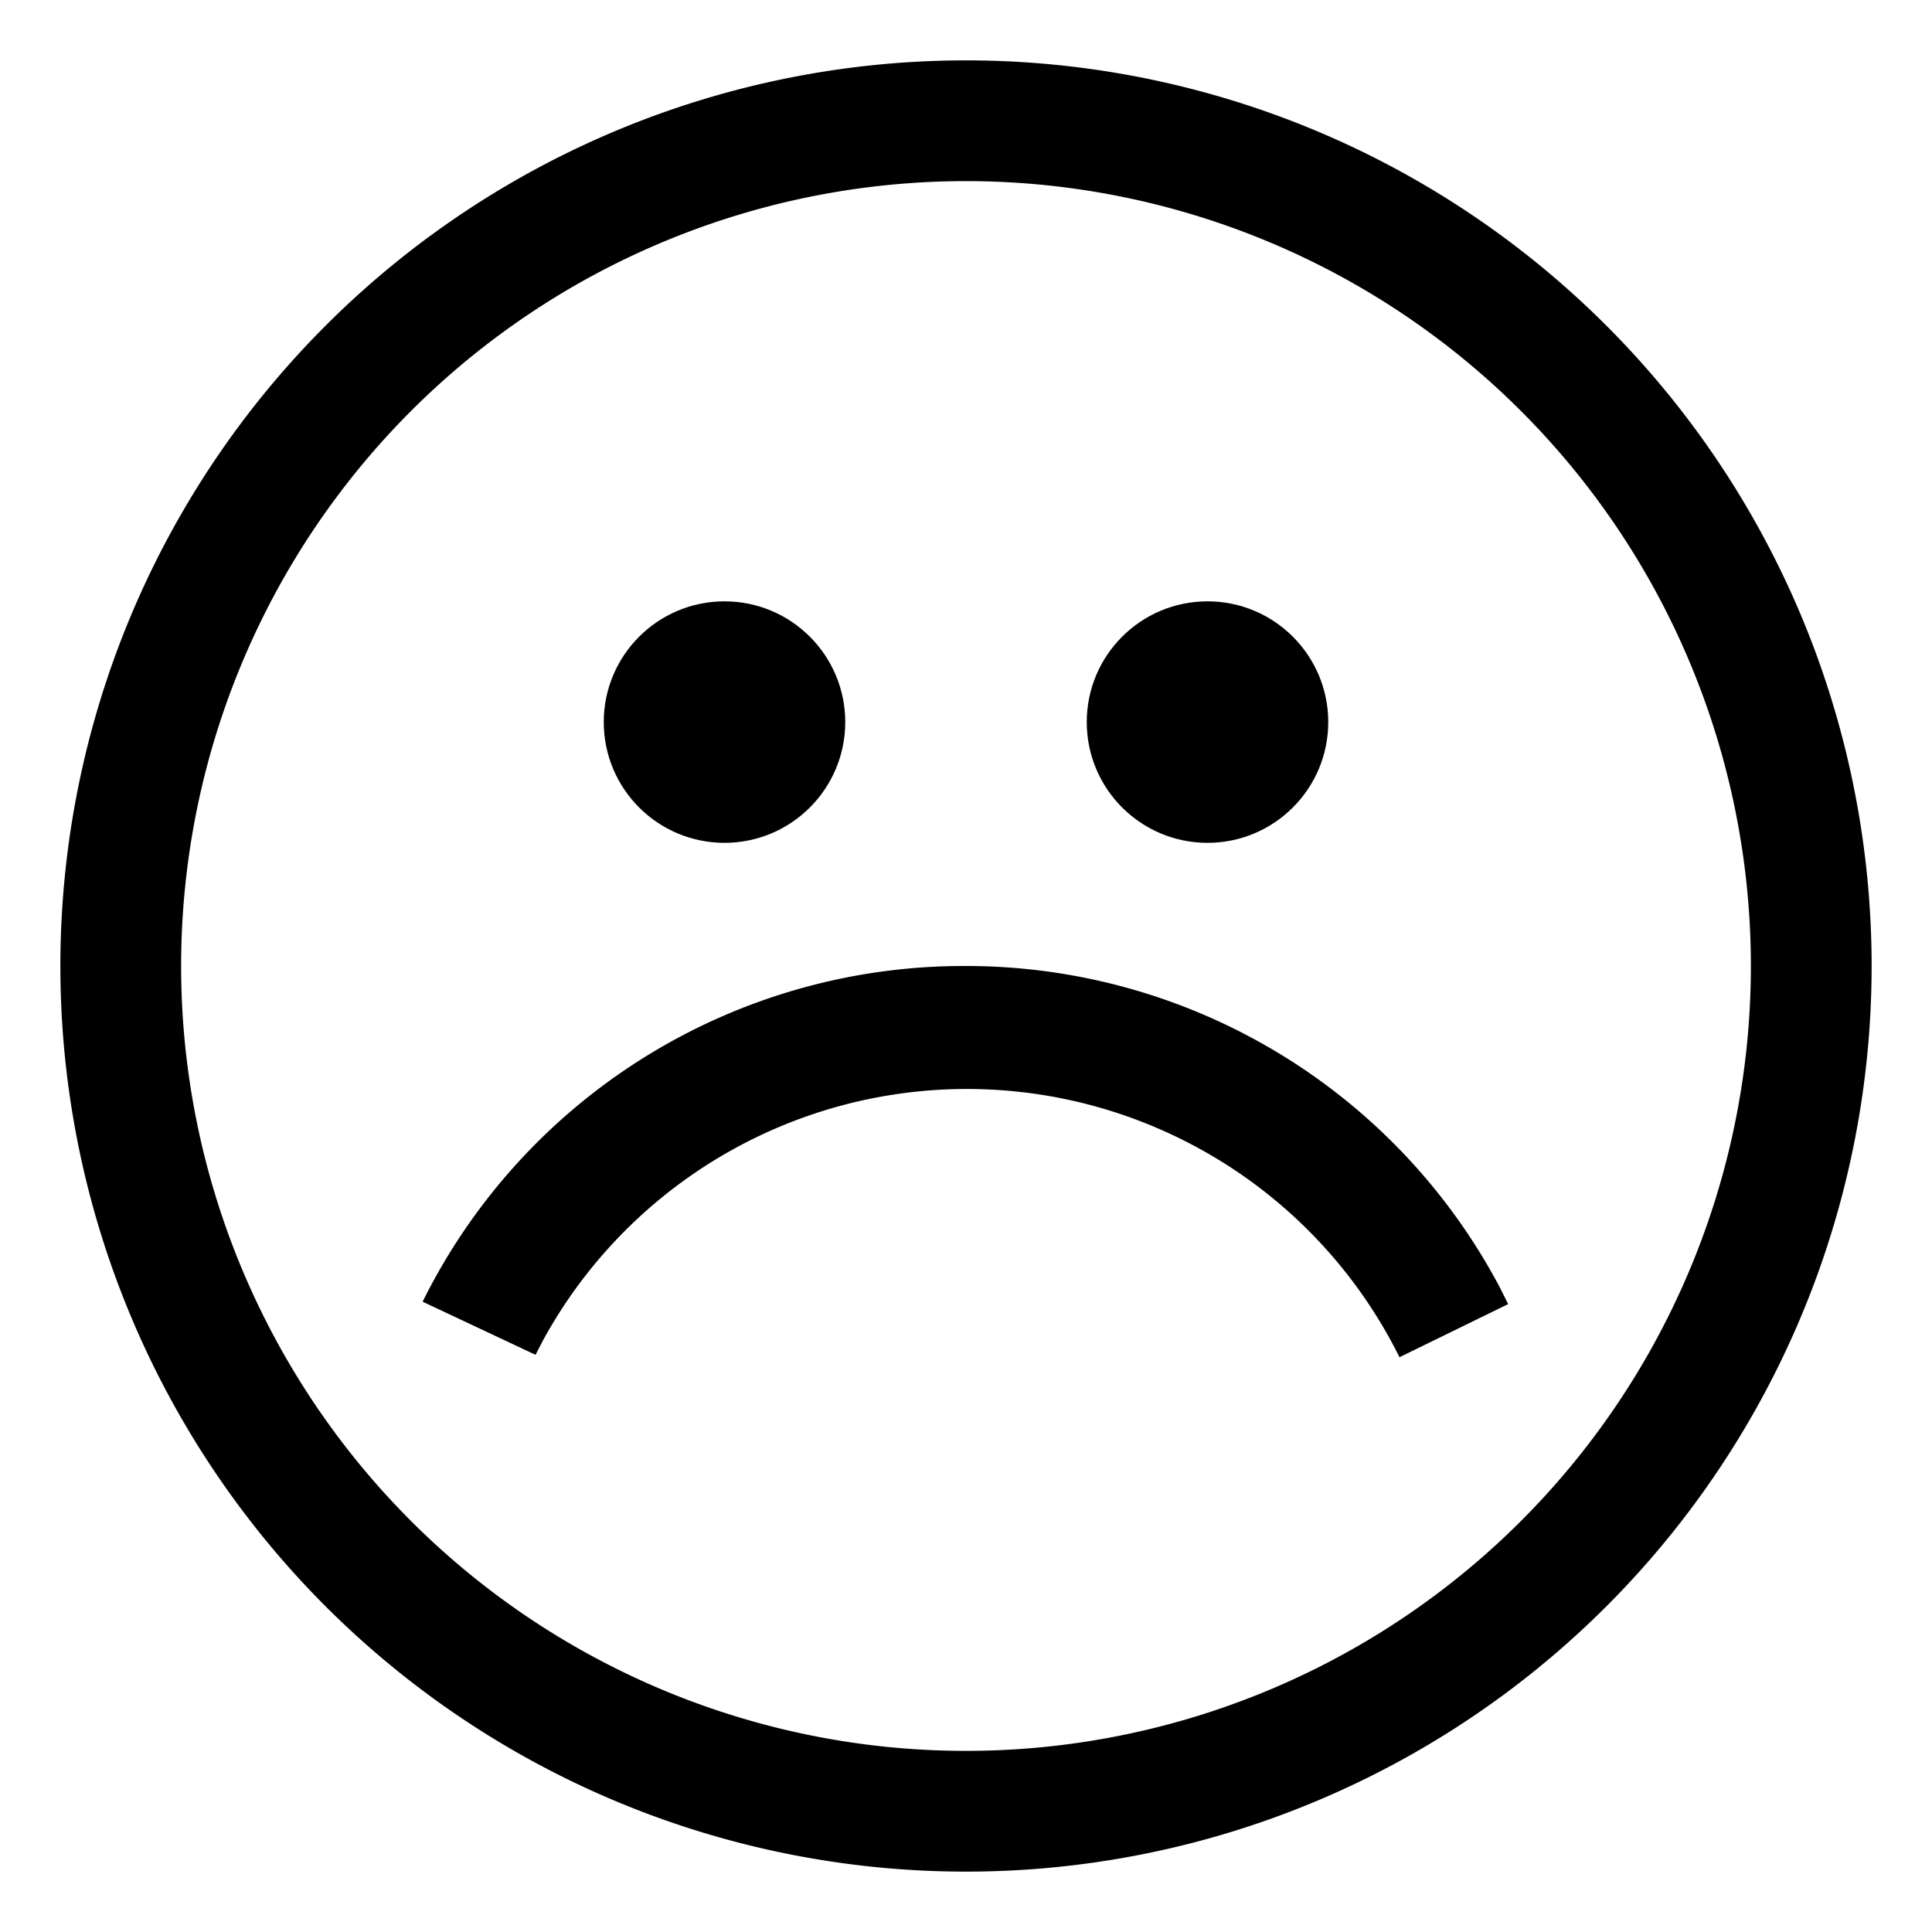 <svg xmlns="http://www.w3.org/2000/svg" viewBox="0 0 32 32"><path d="M16 1A15 15 0 111 16 15 15 0 0116 1zm0 2a13 13 0 1013 13A13 13 0 0016 3zm0 13a10 10 0 018.84 5.32l.14.28-1.8.88A8 8 0 009 22.19l-.13.25L7 21.56A10 10 0 0116 16z"/><circle cx="12" cy="11.96" r="2"/><circle data-name="Oval" cx="20" cy="11.96" r="2"/></svg>